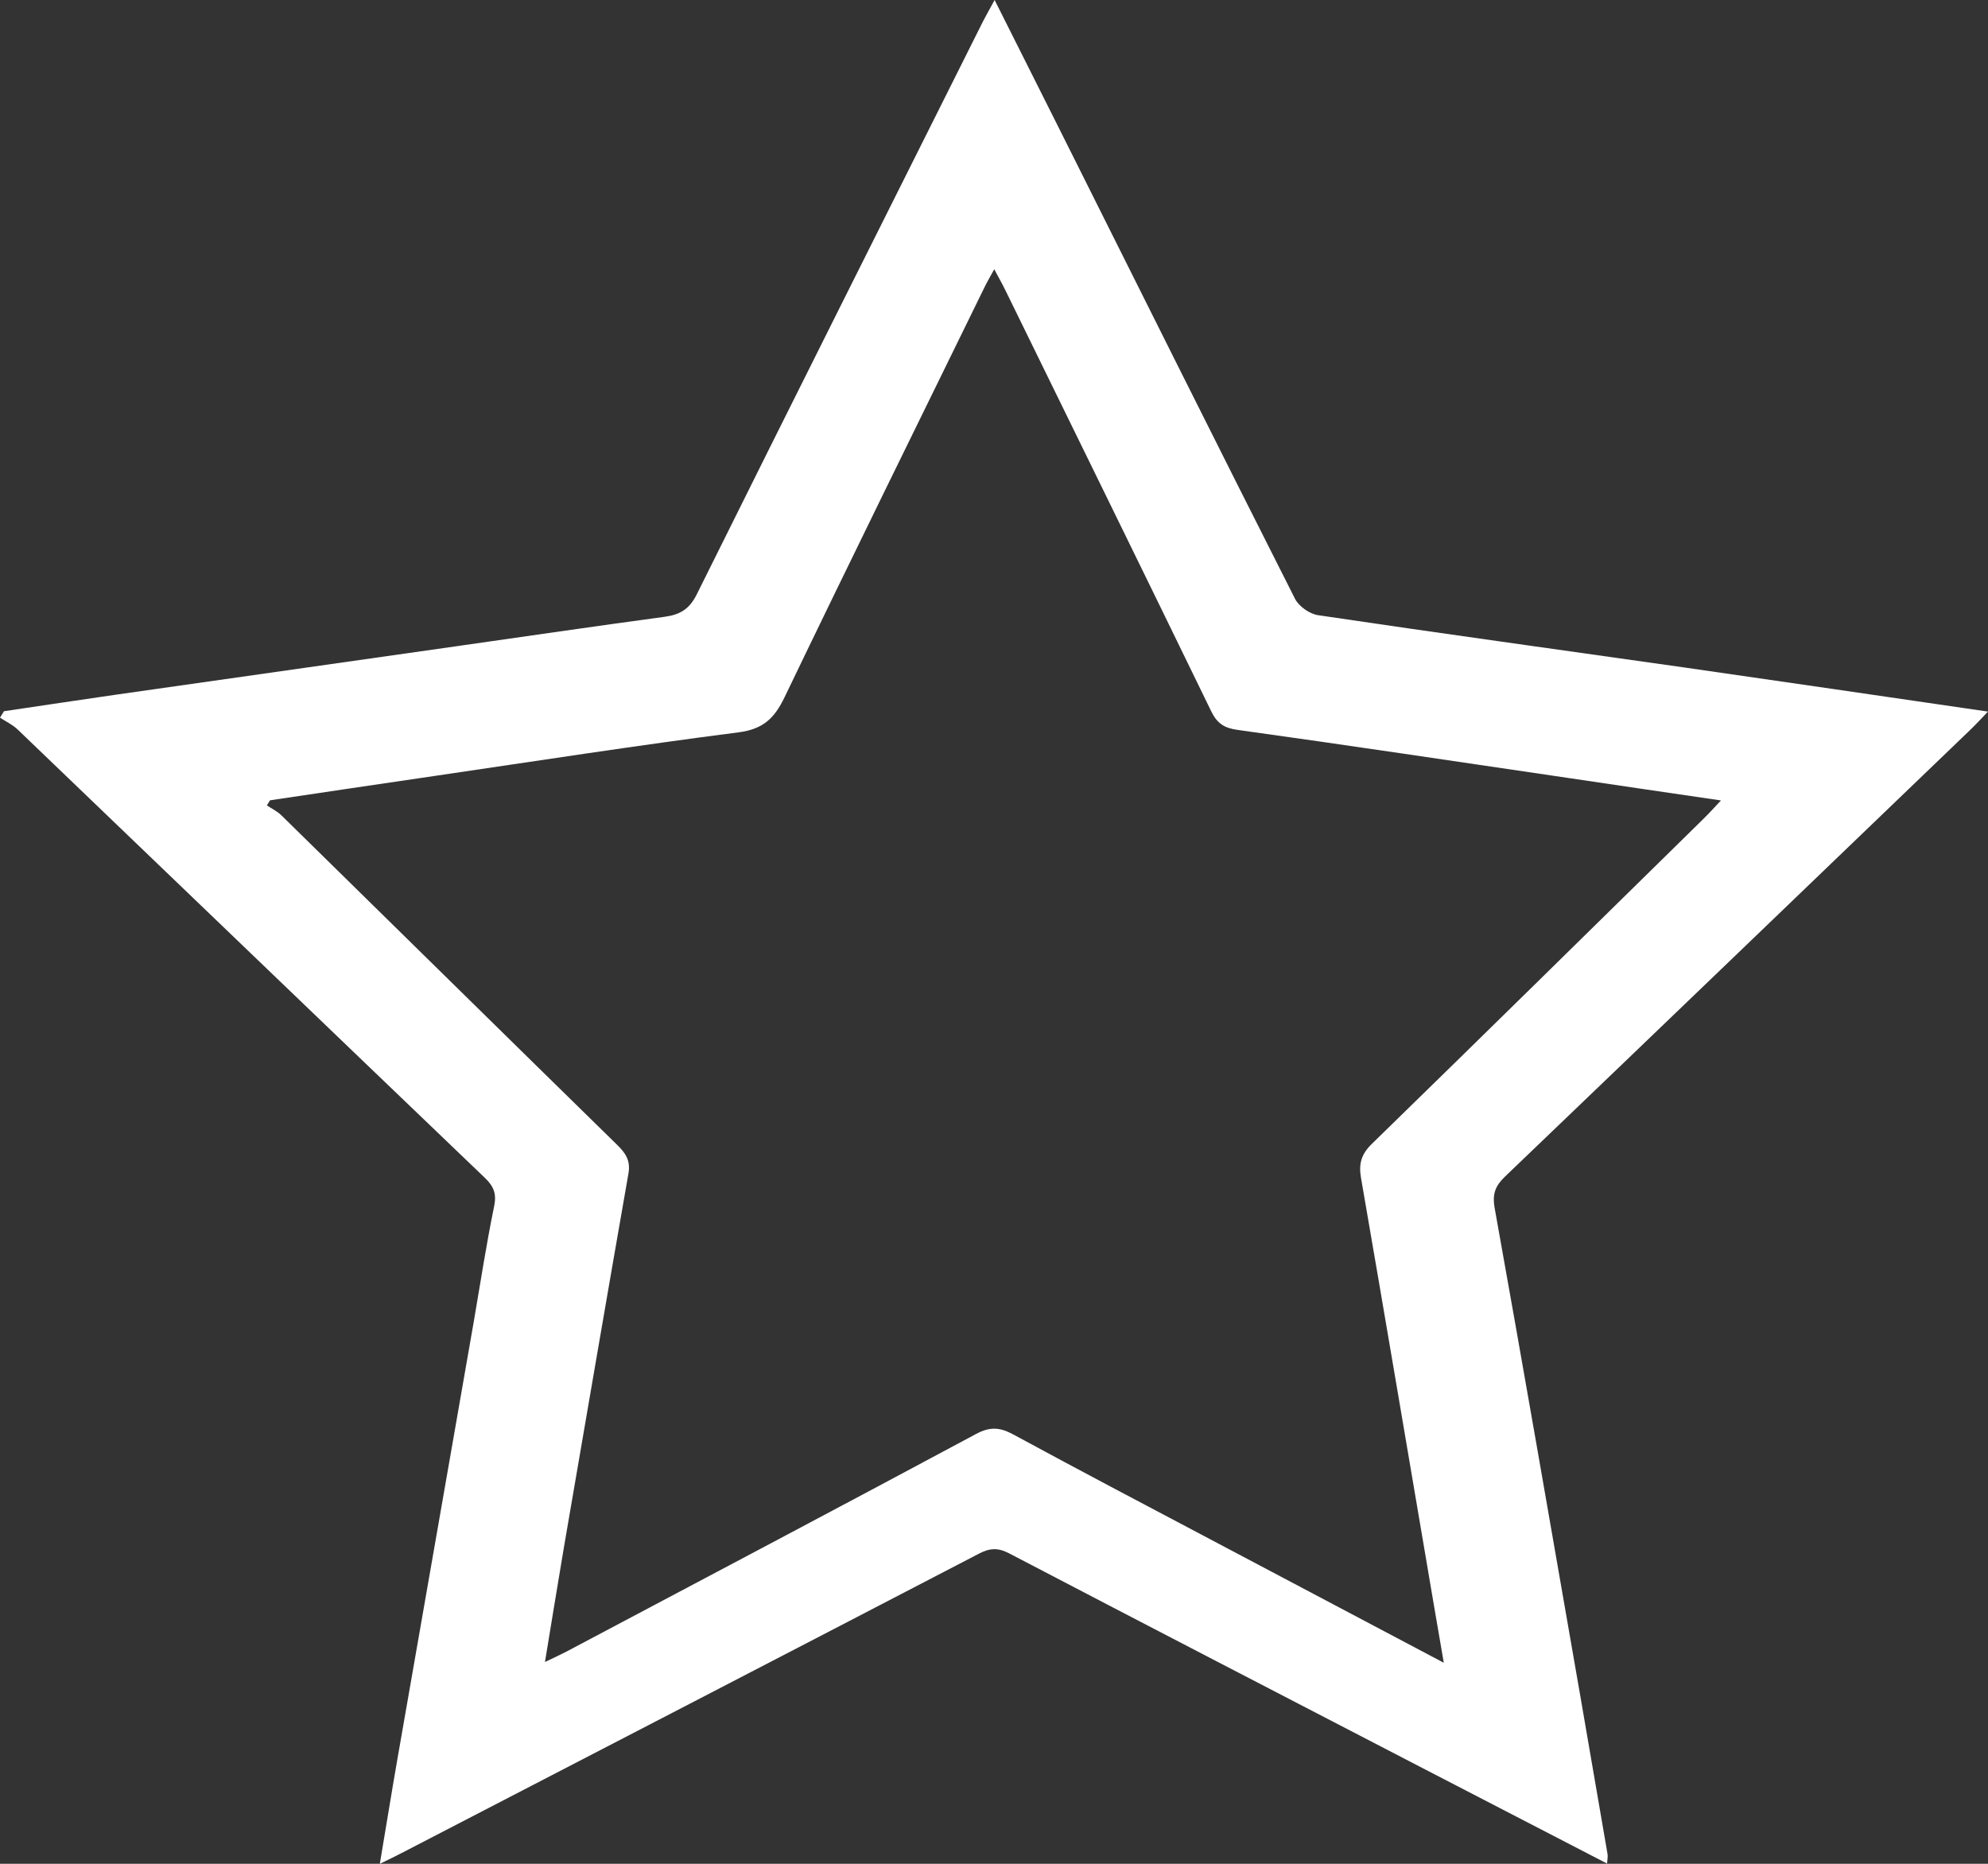<svg width="16" height="15" viewBox="0 0 16 15" fill="none" xmlns="http://www.w3.org/2000/svg">
<rect x="0" y="0" width="16" height="15" fill="#333333" stroke="none"/>
<g clip-path="url(#clip0)">
<path d="M12.934 14.998C12.44 14.742 11.956 14.492 11.471 14.241C10.354 13.662 9.235 13.083 8.119 12.5C8.028 12.453 7.962 12.46 7.875 12.506C6.329 13.31 4.781 14.111 3.233 14.913C3.183 14.939 3.132 14.964 3.057 15C3.106 14.71 3.149 14.441 3.196 14.171C3.402 12.991 3.608 11.811 3.814 10.631C3.867 10.323 3.914 10.014 3.977 9.708C3.998 9.606 3.973 9.547 3.902 9.479C2.647 8.277 1.395 7.073 0.142 5.871C0.101 5.832 0.048 5.807 0 5.776C0.011 5.759 0.021 5.741 0.032 5.724C0.332 5.68 0.632 5.634 0.932 5.591C1.844 5.461 2.755 5.332 3.666 5.202C4.227 5.122 4.787 5.04 5.349 4.964C5.472 4.947 5.548 4.904 5.608 4.783C6.372 3.244 7.143 1.708 7.912 0.171C7.937 0.122 7.965 0.074 8.005 0C8.181 0.351 8.346 0.679 8.511 1.008C9.147 2.279 9.781 3.551 10.423 4.82C10.454 4.88 10.54 4.941 10.608 4.951C11.59 5.097 12.574 5.232 13.557 5.372C14.36 5.487 15.162 5.605 16 5.727C15.941 5.788 15.899 5.834 15.853 5.878C14.608 7.074 13.363 8.272 12.116 9.466C12.037 9.541 12.009 9.605 12.029 9.72C12.264 11.028 12.49 12.336 12.718 13.645C12.792 14.071 12.865 14.497 12.938 14.922C12.941 14.942 12.937 14.963 12.934 14.998ZM11.62 13.382C11.589 13.202 11.564 13.059 11.54 12.916C11.345 11.771 11.152 10.625 10.954 9.481C10.934 9.367 10.955 9.29 11.041 9.206C11.934 8.336 12.823 7.461 13.713 6.587C13.756 6.545 13.796 6.5 13.851 6.442C13.424 6.38 13.019 6.32 12.614 6.26C11.729 6.13 10.845 5.997 9.959 5.874C9.852 5.859 9.796 5.822 9.749 5.726C9.2 4.597 8.647 3.47 8.095 2.343C8.069 2.289 8.04 2.238 8.002 2.167C7.968 2.229 7.945 2.268 7.925 2.309C7.387 3.408 6.846 4.506 6.315 5.61C6.234 5.779 6.144 5.868 5.944 5.894C5.125 5.999 4.308 6.126 3.49 6.246C3.05 6.31 2.611 6.376 2.173 6.441C2.164 6.455 2.157 6.468 2.148 6.482C2.187 6.508 2.231 6.529 2.264 6.561C3.165 7.445 4.065 8.331 4.967 9.214C5.035 9.28 5.076 9.341 5.058 9.444C4.882 10.449 4.71 11.456 4.537 12.462C4.487 12.758 4.439 13.055 4.386 13.376C4.461 13.34 4.511 13.317 4.561 13.291C5.659 12.709 6.759 12.129 7.855 11.541C7.967 11.481 8.047 11.486 8.154 11.544C8.703 11.842 9.256 12.132 9.808 12.424C10.401 12.737 10.993 13.05 11.62 13.382Z" fill="white"/>
</g>
<defs>
<clipPath id="clip0">
<rect width="16" height="15" fill="white"/>
</clipPath>
</defs>
</svg>
